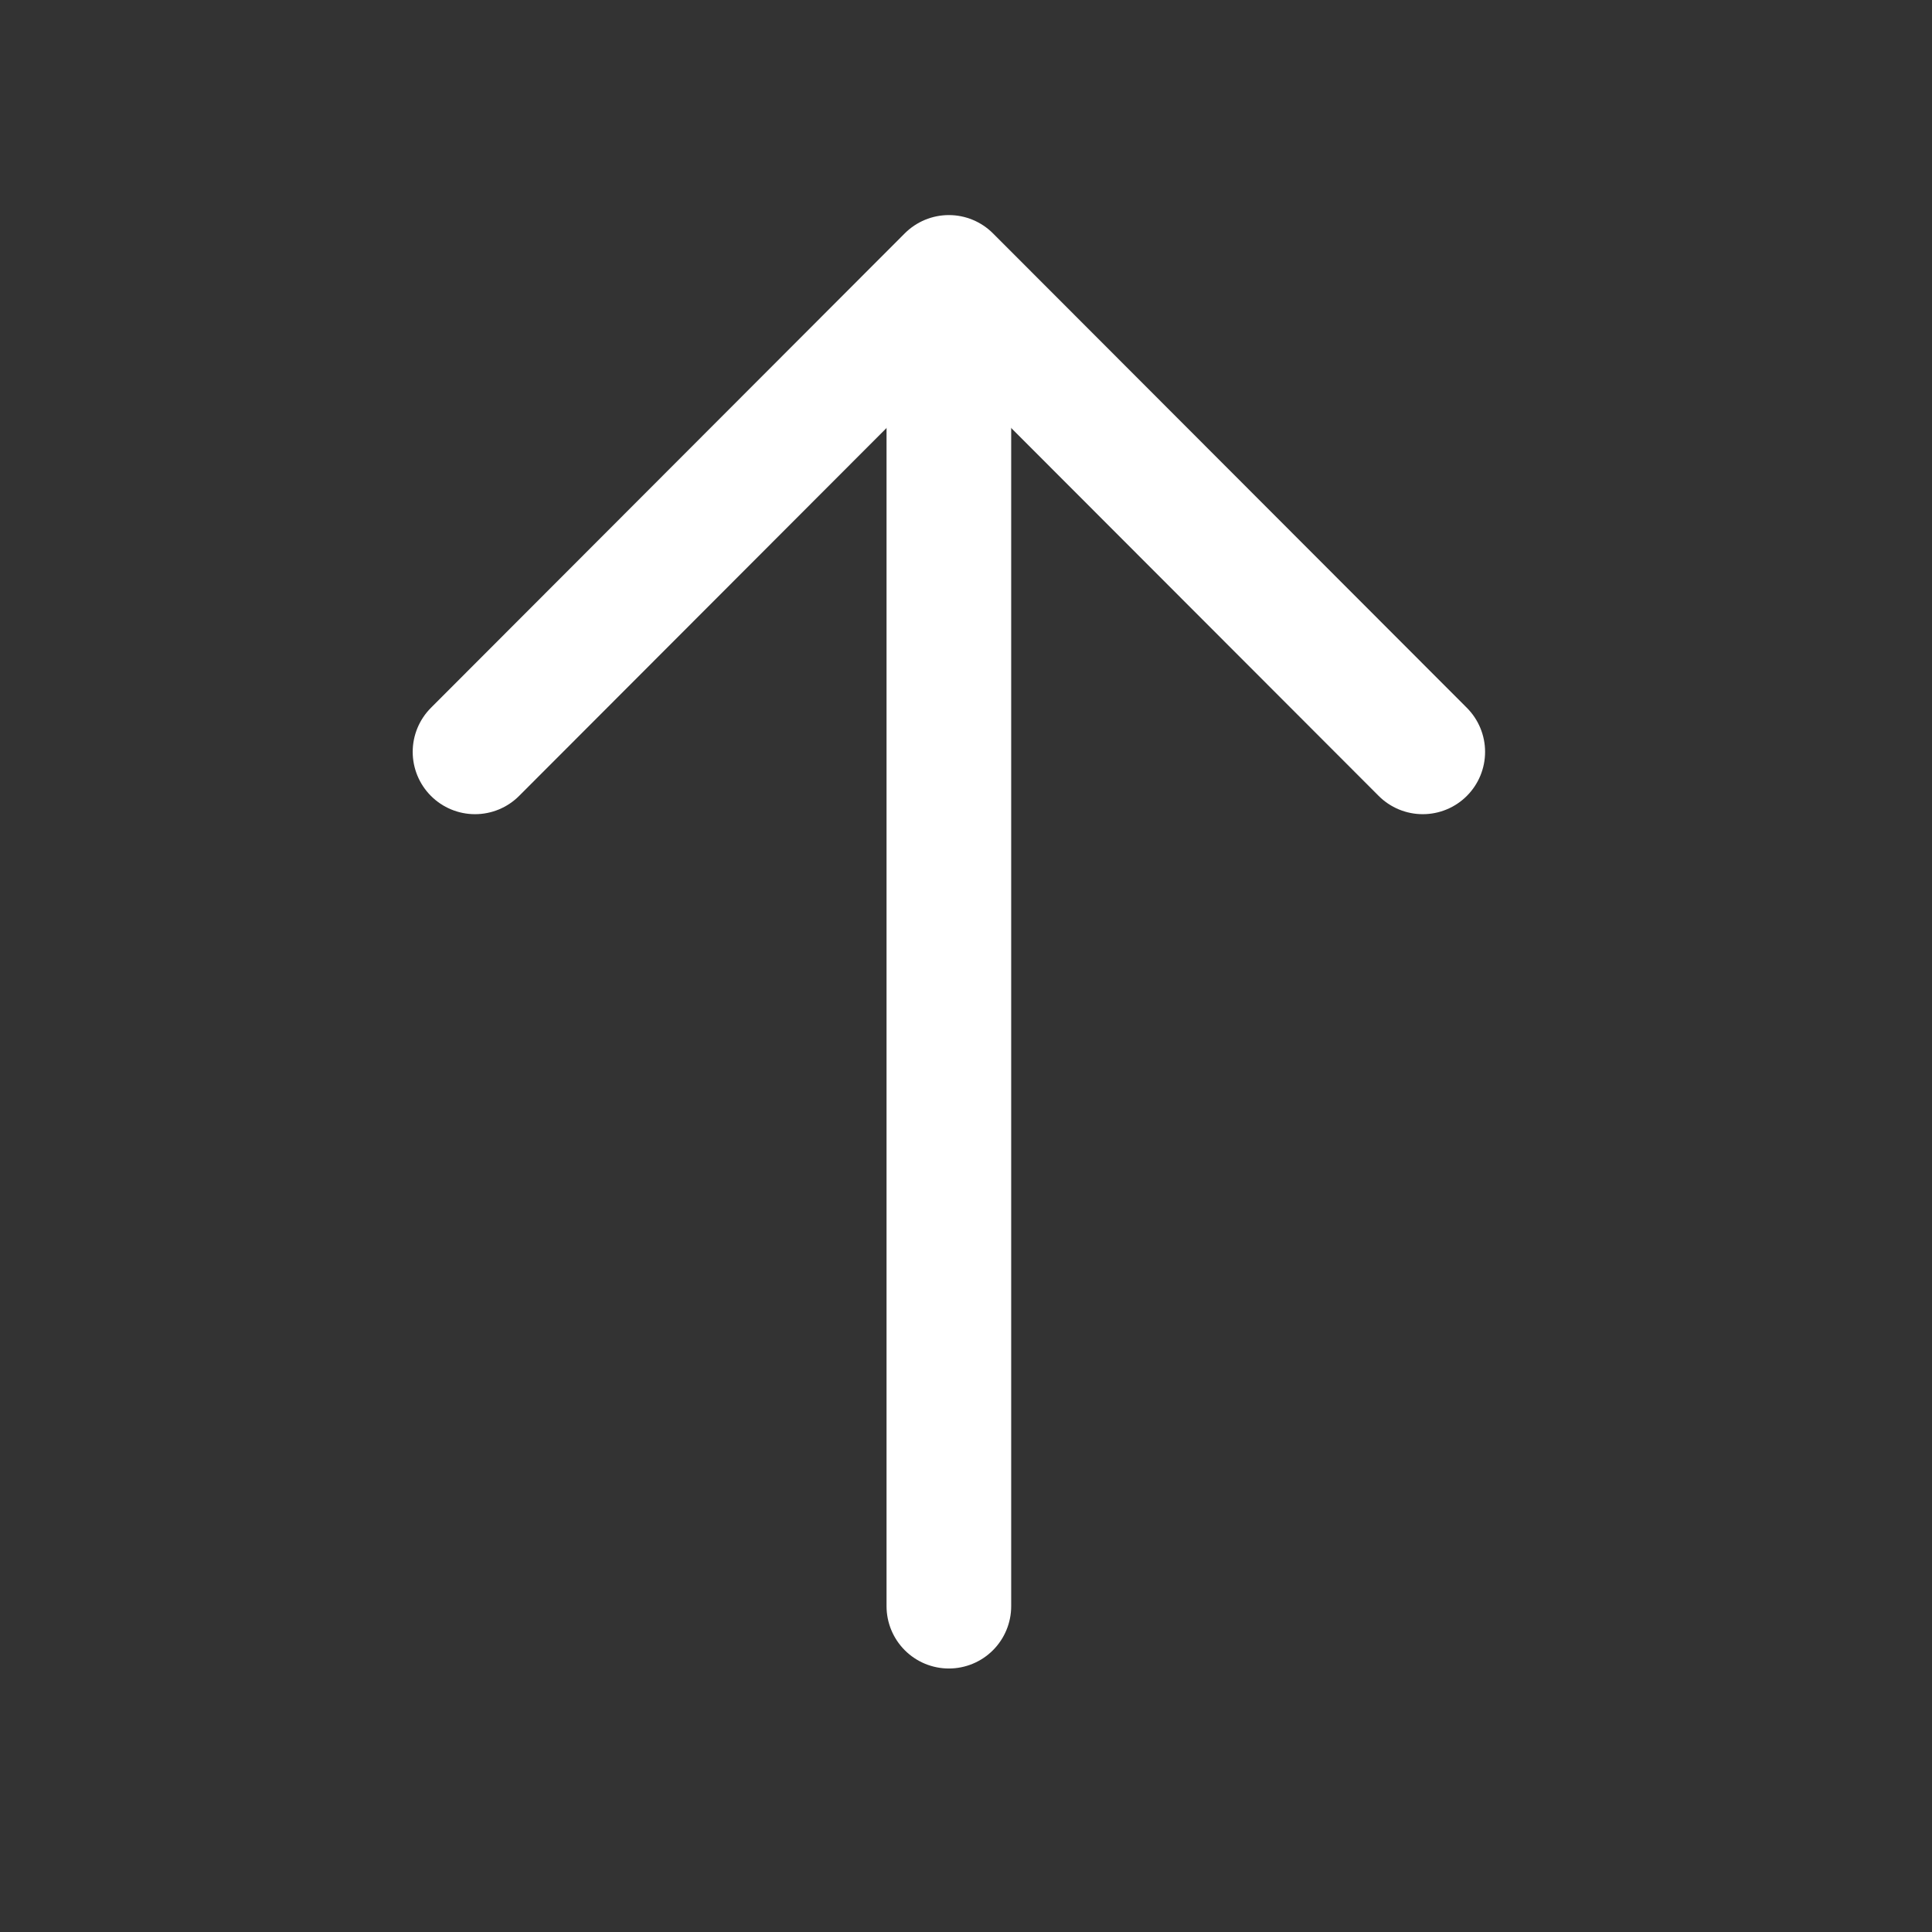 <svg width="31" height="31" viewBox="0 0 31 31" fill="none" xmlns="http://www.w3.org/2000/svg">
<rect x="0" y="0" width="31" height="31" fill="#333333" stroke="none"/>
<path d="M7.622 12.064L15.225 4.451L22.829 12.064" stroke="white" stroke-width="2" stroke-linecap="round" stroke-linejoin="round"/>
<path d="M15.225 25.772L15.225 4.664" stroke="white" stroke-width="2" stroke-linecap="round" stroke-linejoin="round"/>
</svg>
